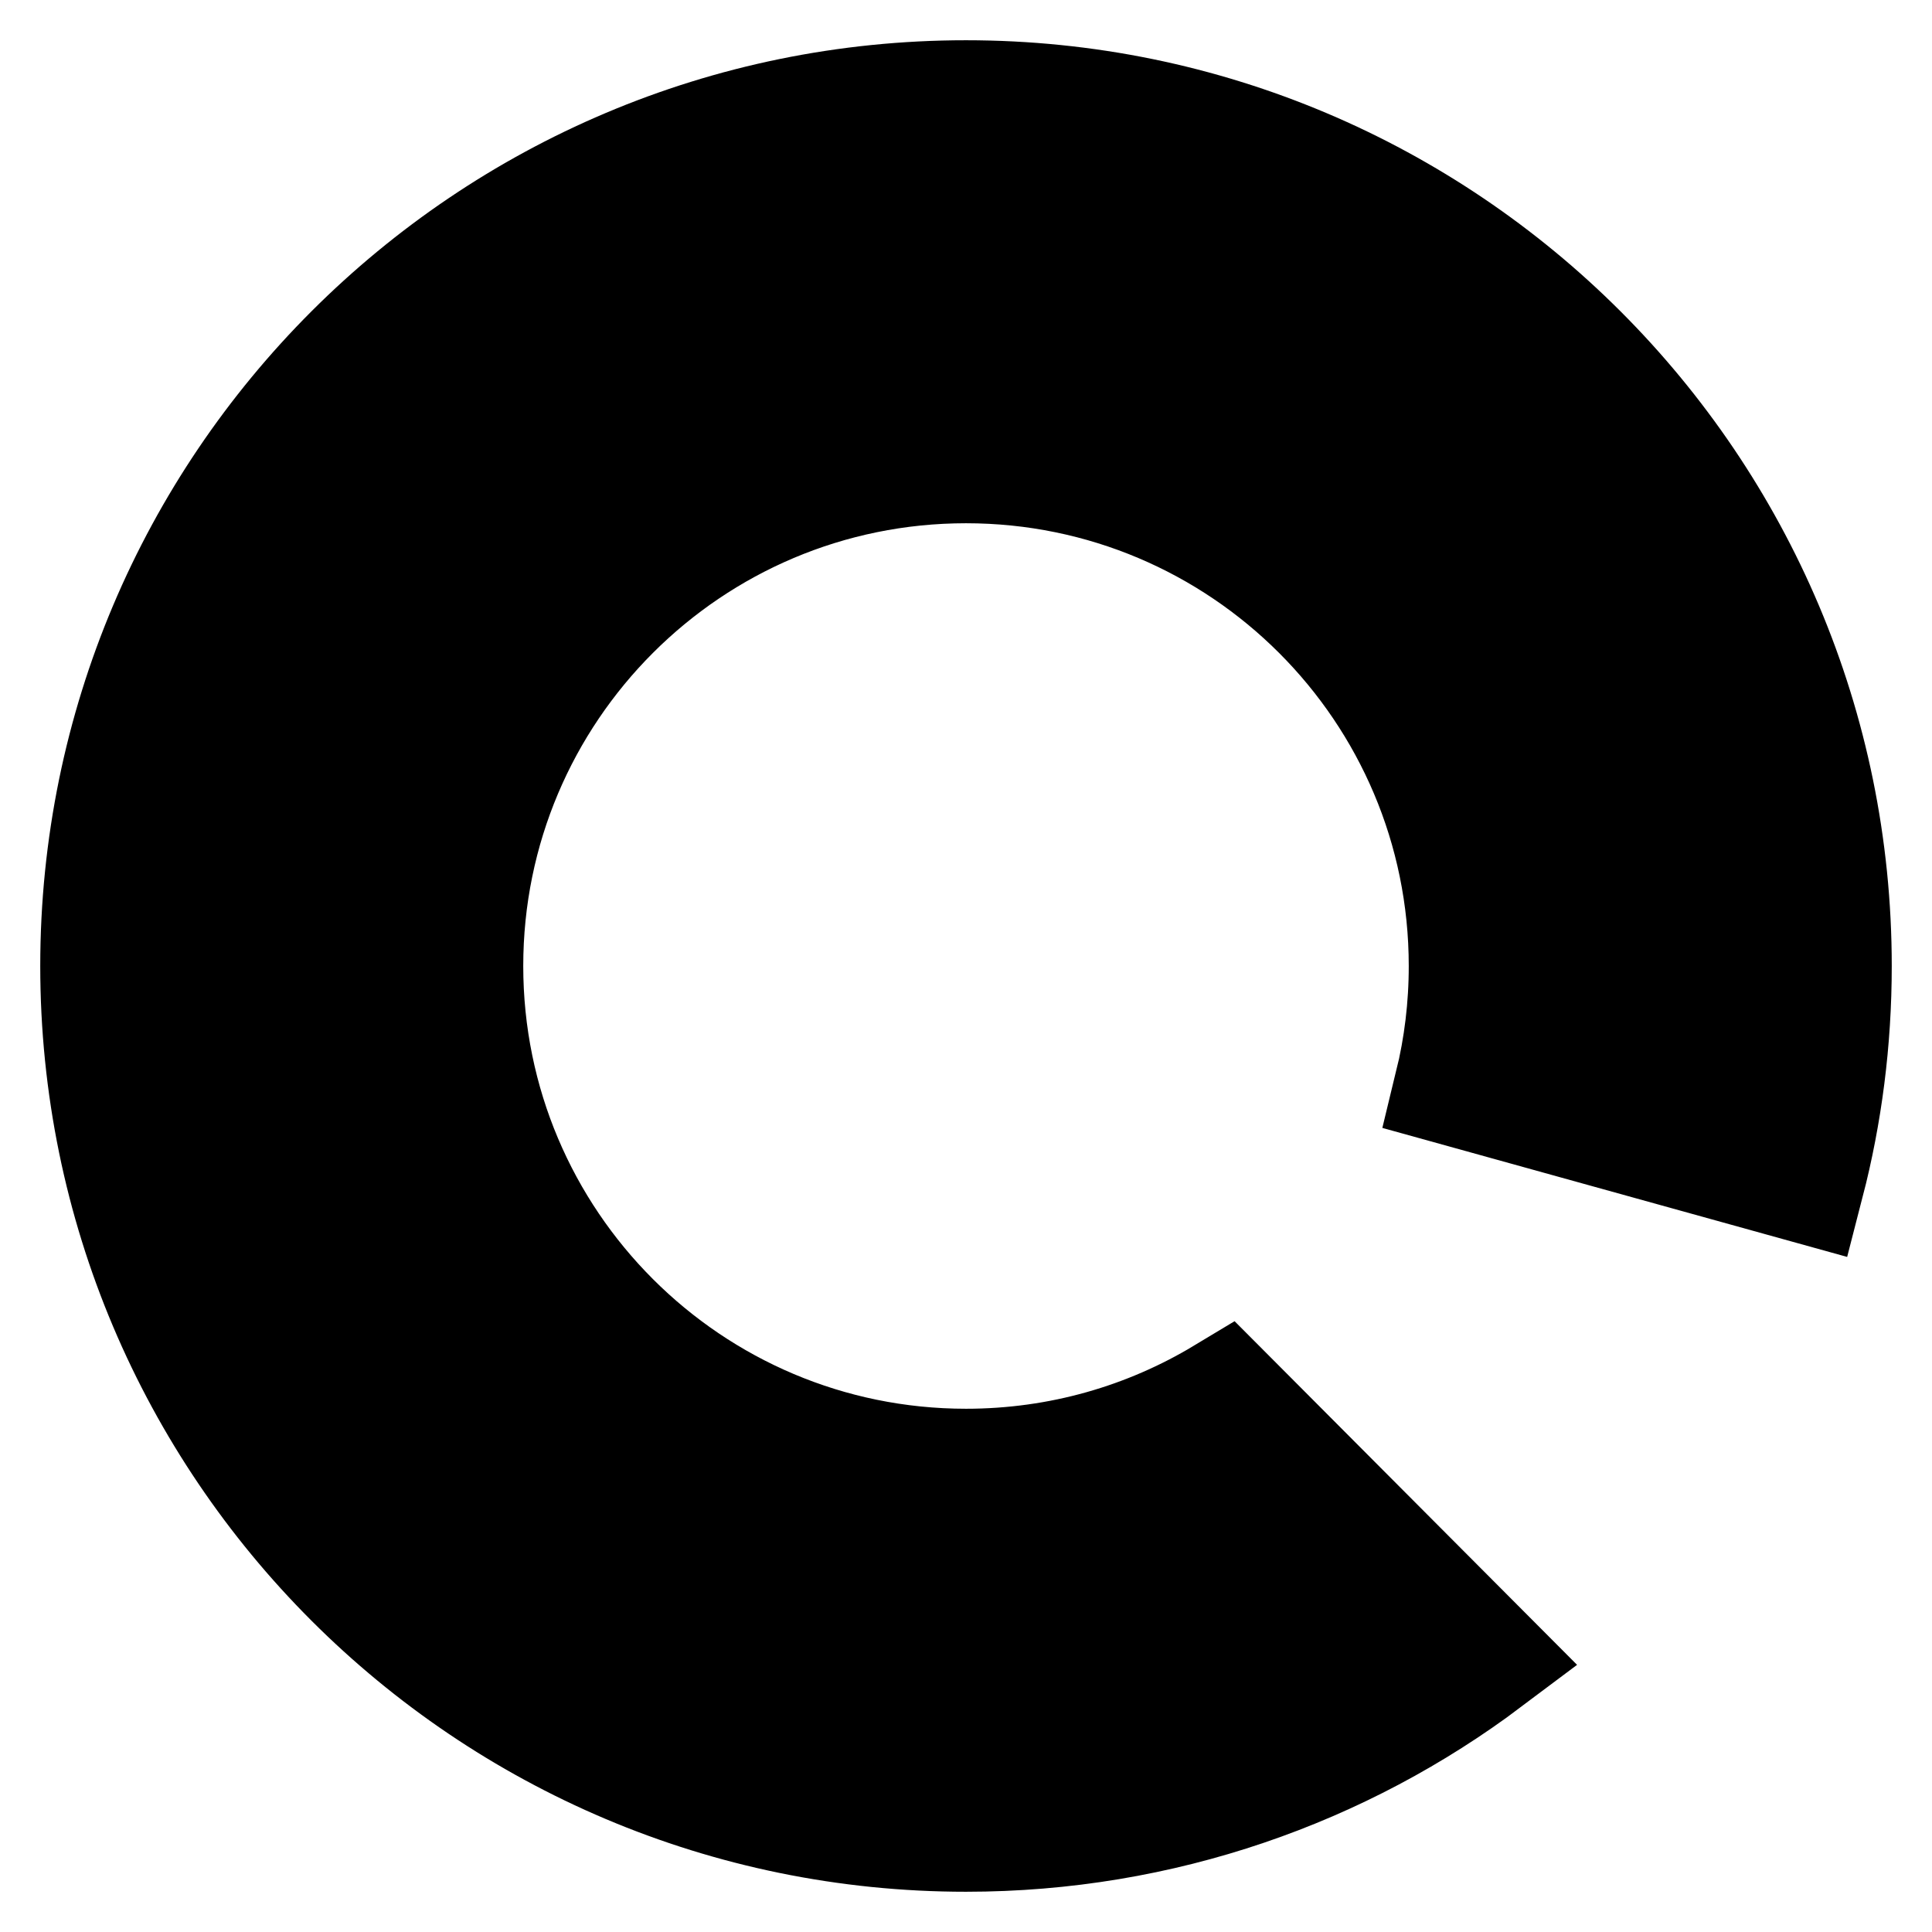 <svg width="24" height="24" viewBox="0 0 24 24" xmlns="http://www.w3.org/2000/svg">
    <path d="M1.25 12C1.25 6.063 6.063 1.25 12 1.25C17.937 1.25 22.75 6.063 22.75 12C22.75 12.927 22.633 13.828 22.411 14.687L18.073 13.483C18.189 13.008 18.25 12.512 18.25 12C18.25 8.548 15.452 5.75 12 5.75C8.548 5.75 5.75 8.548 5.75 12C5.75 15.452 8.548 18.25 12 18.25C13.18 18.25 14.28 17.924 15.22 17.358L18.451 20.6C16.655 21.95 14.42 22.75 12 22.75C6.063 22.75 1.25 17.937 1.25 12Z" stroke="currentColor" stroke-width="1.5"/>
</svg>
